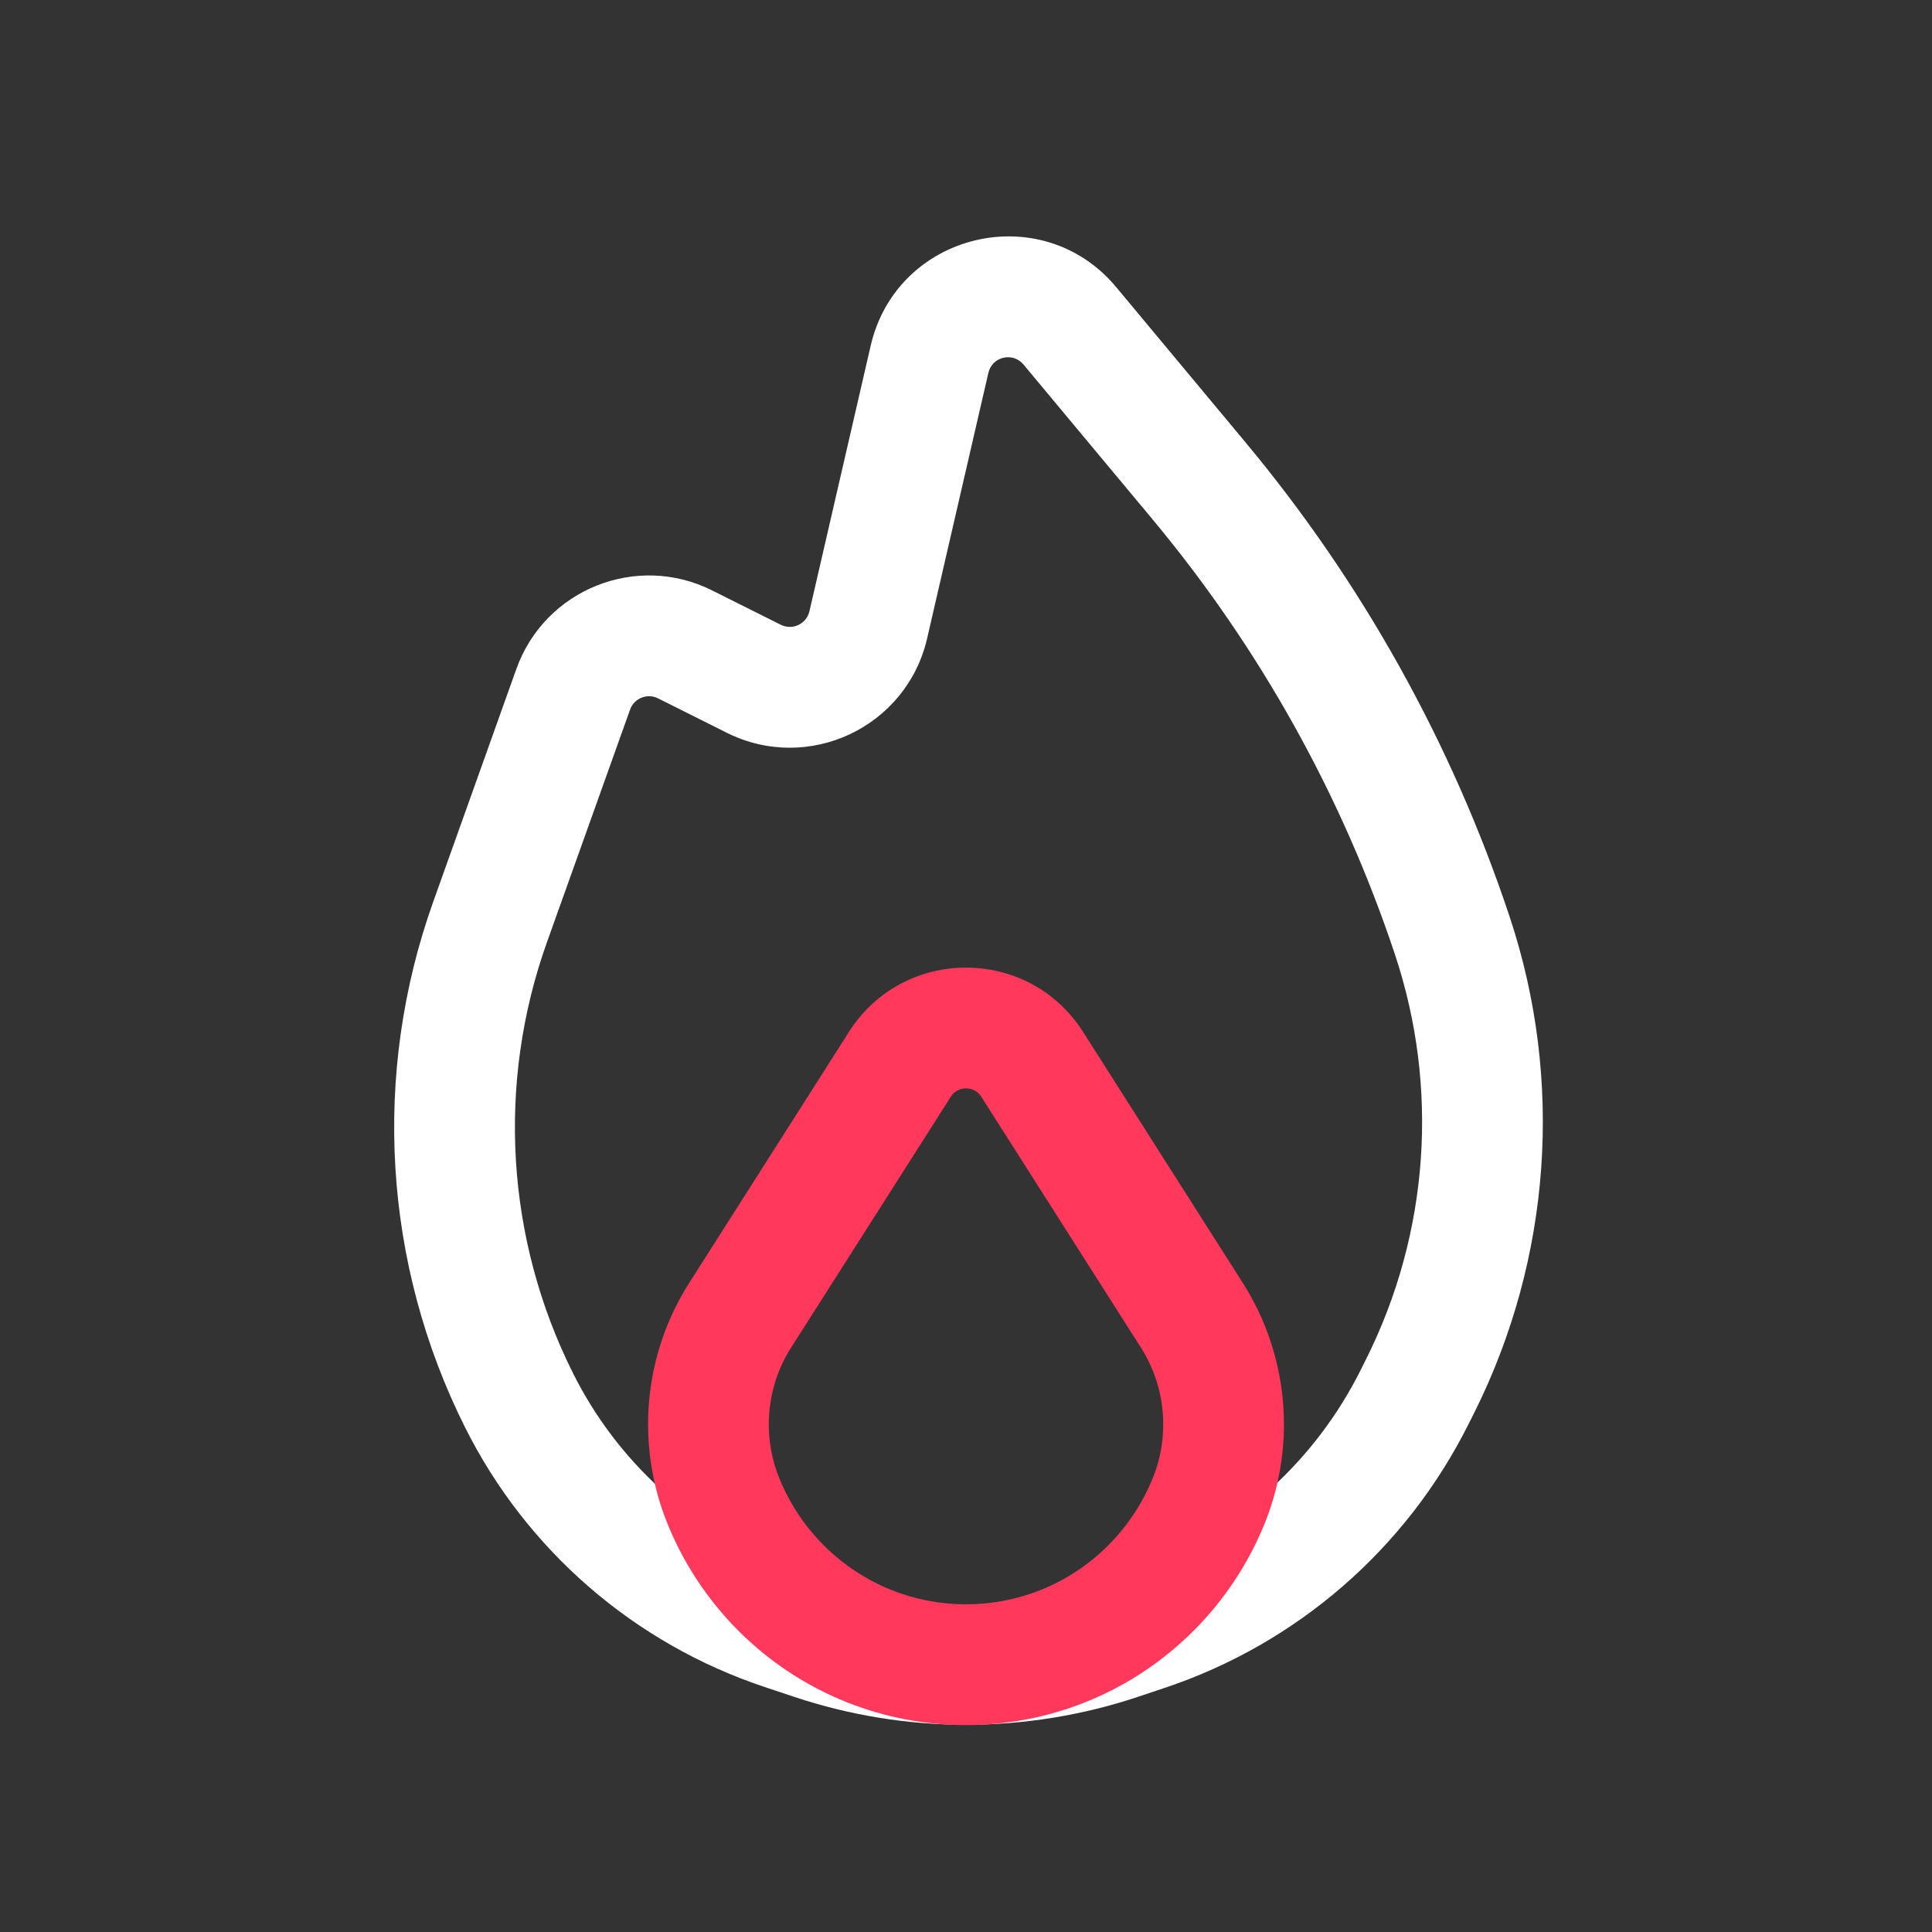 <svg width="24" height="24" viewBox="0 0 24 24" fill="none" xmlns="http://www.w3.org/2000/svg">
<rect x="0" y="0" width="24" height="24" fill="#333333" stroke="none"/>
<path fill-rule="evenodd" clip-rule="evenodd" d="M13.866 3.567C12.94 2.456 11.142 2.885 10.816 4.294L10.055 7.594C10.018 7.751 9.844 7.834 9.699 7.761L8.845 7.334C7.906 6.864 6.767 7.322 6.414 8.311L5.382 11.201C4.618 13.34 4.76 15.698 5.776 17.729C6.539 19.256 7.878 20.416 9.497 20.956L9.866 21.079C11.251 21.541 12.749 21.541 14.135 21.079L14.464 20.969C16.108 20.421 17.467 19.242 18.242 17.692L18.312 17.553C19.271 15.635 19.429 13.415 18.751 11.381C18.035 9.232 16.922 7.235 15.472 5.495L13.866 3.567ZM12.278 4.632C12.324 4.43 12.581 4.369 12.714 4.528L14.32 6.455C15.65 8.052 16.671 9.883 17.328 11.855C17.88 13.512 17.752 15.32 16.971 16.882L16.901 17.022C16.622 17.579 16.245 18.075 15.793 18.487C12.5 21 11 20.5 8.211 18.502C7.765 18.096 7.393 17.608 7.118 17.058C6.285 15.393 6.168 13.459 6.794 11.706L7.827 8.815C7.877 8.674 8.04 8.608 8.174 8.675L9.029 9.103C10.042 9.609 11.262 9.035 11.517 7.931L12.278 4.632Z" fill="white"/>
<path fill-rule="evenodd" clip-rule="evenodd" d="M10.546 12.818C11.223 11.754 12.777 11.754 13.454 12.818L15.44 15.939C16.005 16.827 16.105 17.936 15.716 18.911C15.309 19.926 14.503 20.737 13.486 21.144C12.532 21.525 11.468 21.525 10.515 21.144C9.497 20.737 8.691 19.926 8.285 18.911C7.895 17.936 7.995 16.827 8.56 15.939L10.546 12.818ZM12.189 13.623C12.101 13.486 11.899 13.486 11.812 13.623L9.825 16.744C9.521 17.223 9.466 17.825 9.677 18.354C9.932 18.99 10.438 19.497 11.072 19.751C11.668 19.989 12.332 19.989 12.928 19.751C13.562 19.497 14.068 18.99 14.323 18.354C14.535 17.825 14.479 17.223 14.175 16.744L12.189 13.623Z" fill="#FF385C"/>
</svg>
